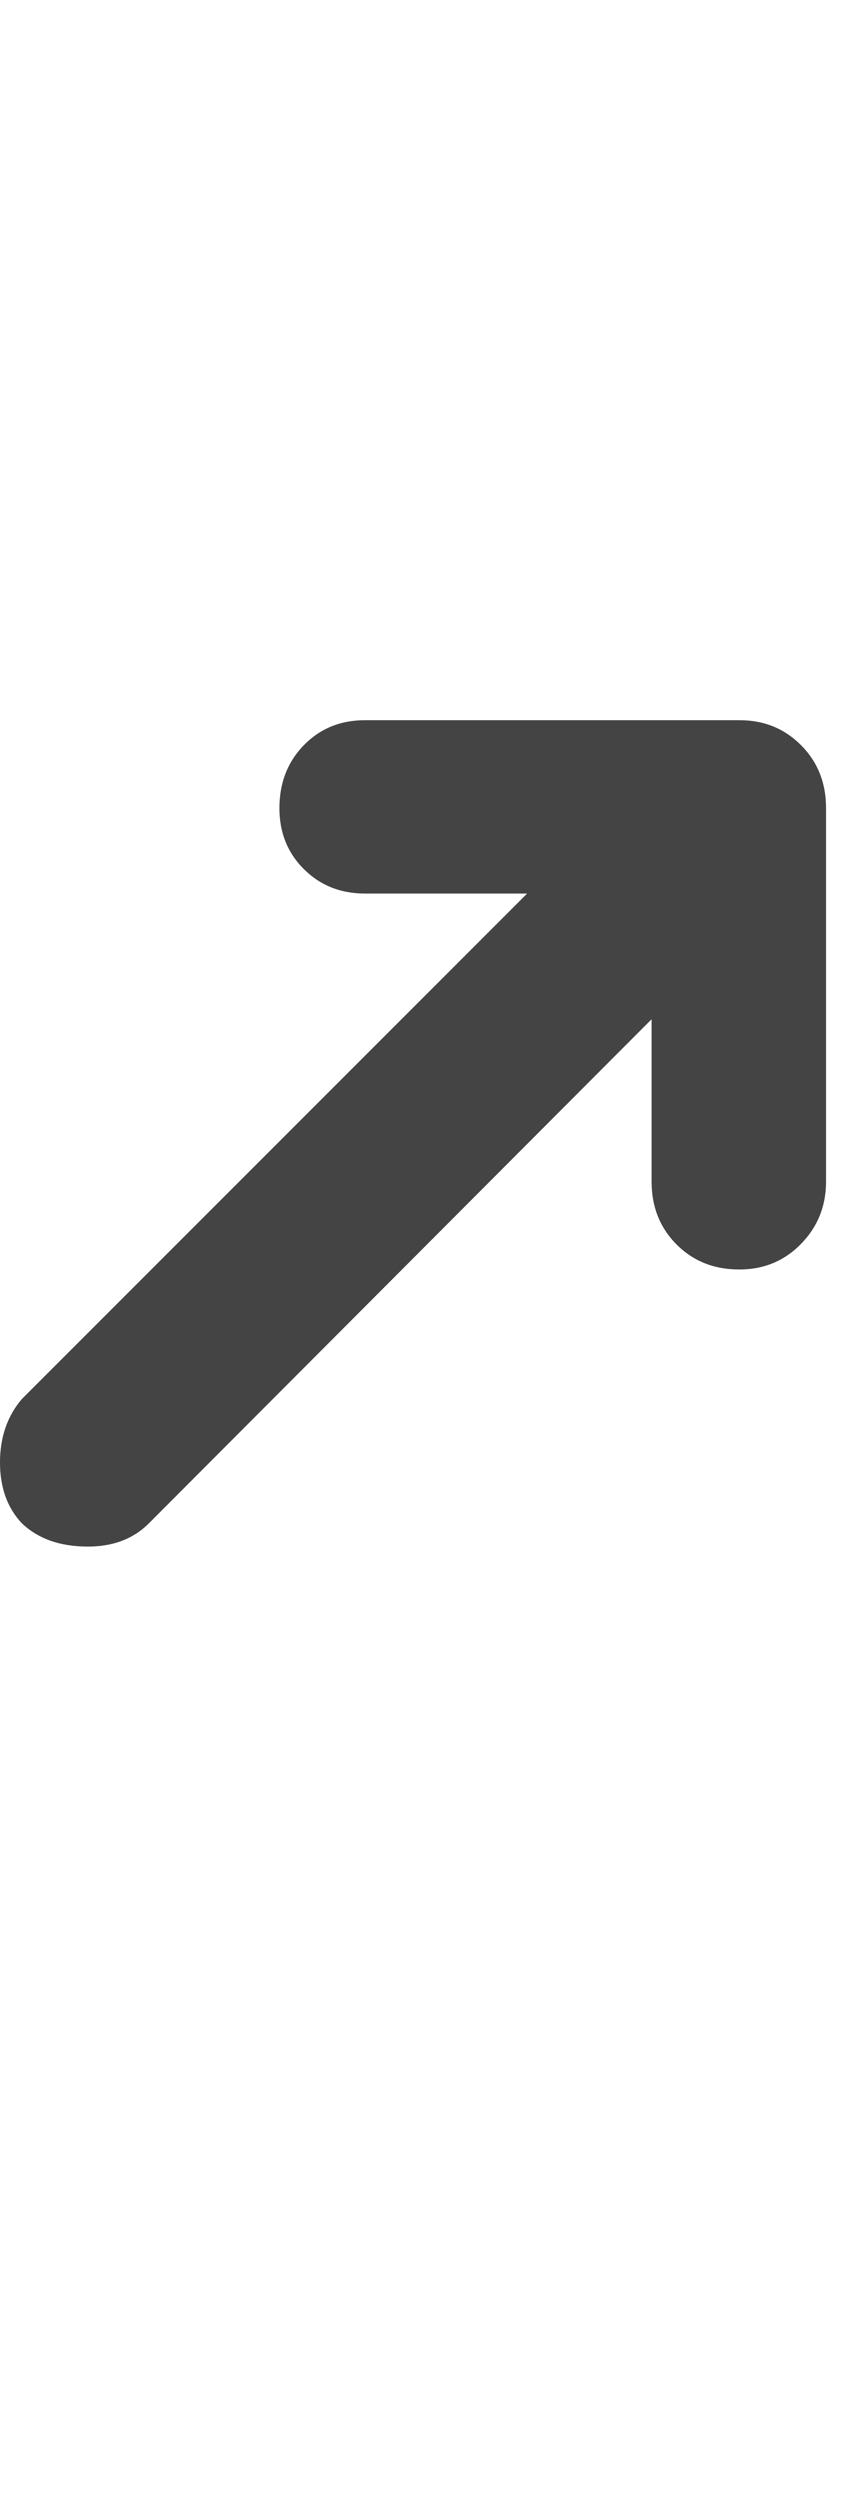 <?xml version="1.0" encoding="utf-8"?>
<!-- Generated by IcoMoon.io -->
<!DOCTYPE svg PUBLIC "-//W3C//DTD SVG 1.1//EN" "http://www.w3.org/Graphics/SVG/1.1/DTD/svg11.dtd">
<svg version="1.1" xmlns="http://www.w3.org/2000/svg" xmlns:xlink="http://www.w3.org/1999/xlink" width="11" height="32" viewBox="0 0 11 32">
<path fill="#444444" d="M0 18.719q0 0.484 0.281 0.781 0.313 0.297 0.844 0.297 0.484 0 0.781-0.297l6.438-6.453v2.078q0 0.484 0.32 0.805t0.805 0.32q0.469 0 0.789-0.328t0.32-0.797v-4.781q0-0.484-0.32-0.805t-0.789-0.32h-4.797q-0.469 0-0.781 0.32t-0.313 0.805q0 0.469 0.313 0.781t0.781 0.313h2.078l-6.469 6.469q-0.281 0.328-0.281 0.813z"></path>
</svg>
